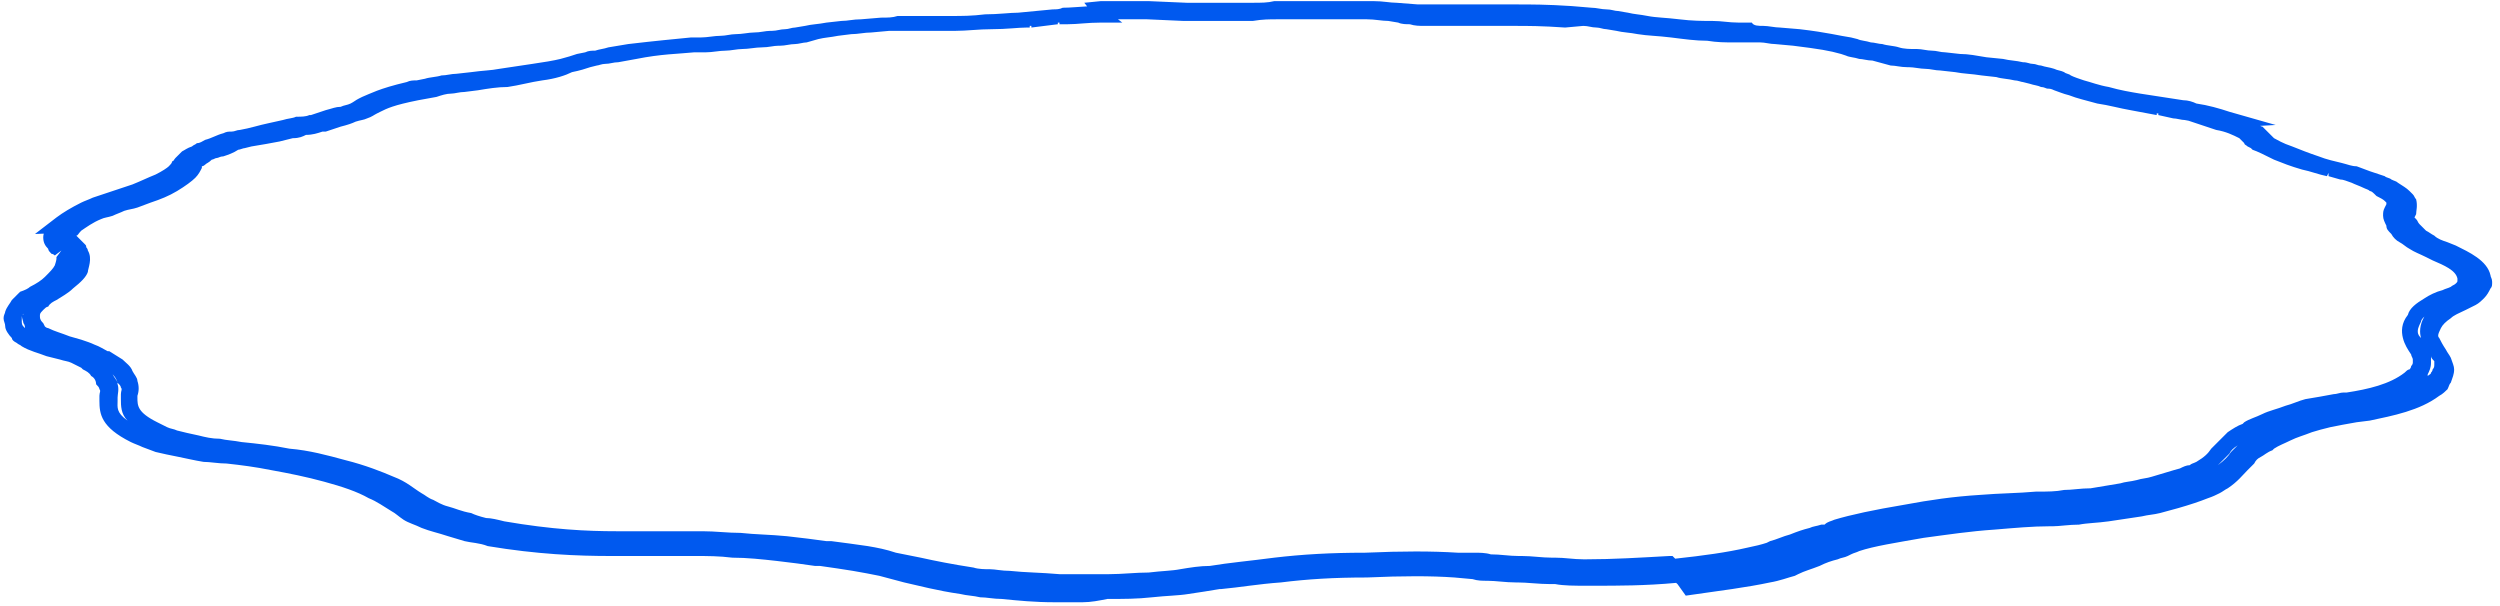 ﻿<?xml version="1.0" encoding="utf-8"?>
<svg version="1.1" xmlns:xlink="http://www.w3.org/1999/xlink" width="293px" height="71px" xmlns="http://www.w3.org/2000/svg">
  <g transform="matrix(1 0 0 1 -790 -488 )">
    <path d="M 196.602 68.455  L 196.441 68.314  C 192.803 68.648  189.676 68.648  186.725 68.648  L 185.95 68.648  C 184.595 68.648  183.239 68.648  182.271 68.455  L 181.69 68.455  C 180.334 68.455  178.978 68.261  177.816 68.261  L 177.623 68.261  C 176.461 68.261  175.299 68.068  174.33 68.068  C 173.749 68.068  173.168 68.068  172.587 67.874  L 170.457 67.681  C 167.746 67.487  164.453 67.487  160.193 67.681  C 156.32 67.681  153.221 67.874  150.122 68.261  C 147.411 68.455  145.281 68.842  143.15 69.035  L 142.957 69.035  C 141.795 69.229  140.633 69.422  139.277 69.616  C 138.115 69.81  136.759 69.81  135.016 70.003  C 133.273 70.197  131.724 70.197  129.787 70.197  C 128.819 70.39  127.851 70.584  126.882 70.584  C 125.914 70.584  124.946 70.584  123.977 70.584  L 123.59 70.584  C 121.266 70.584  119.33 70.39  117.393 70.197  C 116.425 70.197  115.65 70.003  114.875 70.003  C 114.101 69.81  113.326 69.81  112.551 69.616  C 109.84 69.229  107.71 68.648  105.967 68.261  L 103.062 67.487  C 102.093 67.293  101.125 67.1  99.963 66.906  C 98.801 66.713  97.445 66.519  96.09 66.326  L 95.509 66.326  C 94.153 66.132  92.797 65.939  91.054 65.745  C 89.311 65.551  87.568 65.358  85.825 65.358  C 84.276 65.164  82.921 65.164  81.565 65.164  C 79.628 65.164  77.885 65.164  76.336 65.164  L 71.688 65.164  C 67.621 65.164  62.973 64.971  57.163 64.003  C 56.195 63.616  55.226 63.616  54.452 63.422  C 53.871 63.229  53.096 63.035  52.515 62.842  C 51.353 62.455  50.385 62.261  49.416 61.874  C 48.642 61.487  47.867 61.293  47.286 60.906  C 46.705 60.519  46.318 60.132  45.931 59.939  C 44.962 59.358  44.188 58.777  43.219 58.39  C 41.864 57.616  40.121 57.035  37.99 56.455  C 35.86 55.874  33.923 55.487  31.793 55.1  C 29.856 54.713  28.307 54.519  26.564 54.326  C 25.596 54.326  24.627 54.132  23.853 54.132  C 22.691 53.938  21.916 53.745  20.948 53.551  C 19.979 53.358  19.011 53.164  18.236 52.971  C 17.655 52.777  17.268 52.584  16.687 52.39  C 16.3 52.197  15.719 52.003  15.331 51.809  C 11.845 50.068  11.652 48.519  11.652 46.971  C 11.652 46.584  11.652 46.584  11.652 46.39  C 11.652 46.003  11.845 45.809  11.652 45.616  C 11.652 45.422  11.458 45.229  11.264 45.035  C 11.264 44.648  11.071 44.261  10.683 44.067  C 10.49 43.68  10.102 43.487  9.715 43.293  L 9.521 43.1  C 9.134 42.906  8.747 42.713  8.36 42.519  C 7.972 42.326  7.585 42.326  7.004 42.132  L 5.455 41.745  C 4.486 41.358  3.518 41.164  2.55 40.584  C 2.356 40.39  2.162 40.39  1.969 40.196  C 1.581 40.003  1.388 39.809  1.388 39.616  C 1 39.229  0.613 38.648  0.613 38.261  C 0.613 37.874  0.419 37.68  0.419 37.293  C 0.419 36.906  0.613 36.713  0.613 36.519  C 0.807 35.938  1.194 35.551  1.388 35.164  C 1.775 34.777  1.969 34.584  2.356 34.196  C 2.937 34.003  3.324 33.809  3.518 33.616  C 4.293 33.229  4.874 32.842  5.261 32.454  C 5.842 31.874  6.229 31.487  6.423 31.1  C 6.617 30.519  6.617 30.325  6.617 30.325  L 6.617 30.132  L 7.198 29.358  L 6.423 29.938  C 6.423 29.938  6.229 29.745  6.036 29.745  C 5.842 29.551  5.648 29.358  5.648 29.164  C 5.261 28.777  5.067 28.39  5.067 27.809  C 5.067 27.677  5.087 27.534  5.13 27.384  L 4.099 27.422  L 6.617 25.487  C 7.391 24.906  8.36 24.325  9.521 23.745  C 9.909 23.551  10.49 23.358  10.877 23.164  C 11.458 22.971  12.039 22.777  12.62 22.583  L 15.525 21.616  C 16.493 21.229  17.268 20.842  18.236 20.454  C 19.011 20.067  19.592 19.68  19.786 19.487  C 19.979 19.293  20.173 19.1  20.173 18.906  C 20.367 18.906  20.367 18.712  20.56 18.519  C 20.754 18.325  20.948 18.132  21.335 17.745  C 21.722 17.551  21.916 17.358  22.497 17.164  C 22.691 16.971  22.884 16.971  23.078 16.777  C 23.465 16.777  23.659 16.583  24.046 16.39  C 24.821 16.196  25.402 15.809  26.177 15.616  C 26.564 15.422  26.758 15.422  27.145 15.422  C 27.532 15.422  27.726 15.229  28.113 15.229  C 29.275 15.035  30.437 14.648  31.406 14.454  L 33.149 14.067  C 33.73 13.874  34.311 13.874  34.698 13.68  C 35.279 13.68  35.86 13.68  36.247 13.487  L 36.441 13.487  C 37.022 13.293  37.603 13.1  38.184 12.906  C 38.959 12.712  39.346 12.519  39.927 12.519  C 40.314 12.325  40.702 12.325  41.089 12.132  C 41.476 11.938  41.67 11.745  42.057 11.551  L 42.445 11.358  C 43.413 10.97  44.381 10.39  47.673 9.616  C 48.061 9.422  48.448 9.422  48.835 9.422  L 49.804 9.229  C 50.385 9.035  51.159 9.035  51.74 8.841  C 52.321 8.841  52.902 8.648  53.483 8.648  L 55.226 8.454  C 56.582 8.261  57.55 8.261  58.519 8.067  C 59.874 7.874  61.036 7.68  62.392 7.487  C 63.748 7.293  64.91 7.099  65.684 6.906  C 66.459 6.712  67.04 6.519  67.621 6.325  L 68.589 6.132  C 68.977 5.938  69.364 5.938  69.751 5.938  C 70.332 5.745  70.72 5.745  71.301 5.551  L 73.625 5.164  C 76.917 4.777  79.047 4.583  80.984 4.39  L 82.146 4.39  C 82.921 4.39  83.695 4.196  84.47 4.196  C 85.051 4.196  85.632 4.003  86.213 4.003  C 86.987 4.003  87.762 3.809  88.343 3.809  C 89.118 3.809  89.699 3.616  90.28 3.616  L 90.473 3.616  C 91.054 3.616  91.442 3.422  92.023 3.422  C 92.41 3.422  92.797 3.228  93.185 3.228  L 94.347 3.035  C 95.121 2.841  95.896 2.841  96.864 2.648  L 98.607 2.454  C 99.382 2.454  99.963 2.261  100.931 2.261  L 103.255 2.067  C 104.03 2.067  104.611 2.067  105.192 1.874  C 105.967 1.874  106.354 1.874  106.935 1.874  L 108.484 1.874  C 109.453 1.874  110.421 1.874  111.389 1.874  C 112.745 1.874  113.907 1.874  115.456 1.68  C 117.006 1.68  118.361 1.487  119.33 1.487  L 123.396 1.099  C 123.784 1.099  124.171 1.099  124.558 0.906  C 125.407 0.906  126.359 0.803  127.414 0.747  L 127.076 0.325  L 129.013 0.132  C 130.562 0.132  131.724 0.132  133.08 0.132  L 133.273 0.132  C 133.854 0.132  134.242 0.132  134.629 0.132  L 139.083 0.325  C 140.052 0.325  141.407 0.325  142.957 0.325  C 144.506 0.325  145.668 0.325  146.83 0.325  C 147.798 0.325  148.573 0.325  149.348 0.132  L 150.703 0.132  C 151.091 0.132  151.672 0.132  152.253 0.132  C 152.834 0.132  153.415 0.132  154.189 0.132  L 155.351 0.132  L 156.513 0.132  C 157.482 0.132  158.256 0.132  159.031 0.132  L 160.967 0.132  C 162.129 0.132  162.904 0.325  163.679 0.325  L 166.196 0.519  C 166.777 0.519  167.165 0.519  167.746 0.519  L 167.939 0.519  C 168.52 0.519  169.101 0.519  169.876 0.519  C 170.651 0.519  171.425 0.519  172.006 0.519  C 172.587 0.519  173.168 0.519  173.749 0.519  L 174.718 0.519  L 177.816 0.519  C 179.366 0.519  181.302 0.519  184.207 0.712  L 186.531 0.906  C 187.112 0.906  187.693 1.099  188.274 1.099  C 188.855 1.099  189.243 1.293  189.63 1.293  L 190.792 1.487  C 191.567 1.68  192.148 1.68  193.116 1.874  C 194.084 2.067  195.246 2.067  196.795 2.261  C 198.345 2.454  199.507 2.454  200.669 2.454  C 201.831 2.454  202.605 2.648  203.767 2.648  L 205.317 2.648  C 205.51 3.035  206.091 3.035  206.672 3.035  C 207.253 3.035  208.028 3.228  208.609 3.228  L 210.933 3.422  C 214.225 3.809  215.581 4.196  216.937 4.39  L 217.711 4.583  C 218.099 4.777  218.68 4.777  219.261 4.97  C 219.648 4.97  220.229 5.164  220.616 5.164  C 221.197 5.358  221.972 5.358  222.553 5.551  C 223.134 5.745  223.909 5.745  224.49 5.745  L 224.683 5.745  C 225.264 5.745  225.845 5.938  226.426 5.938  C 227.007 5.938  227.395 6.132  227.976 6.132  L 229.719 6.325  C 230.687 6.325  231.655 6.519  232.817 6.712  L 234.754 6.906  C 235.528 7.099  236.303 7.099  237.078 7.293  C 237.659 7.293  237.852 7.487  238.24 7.487  C 238.627 7.487  238.821 7.68  239.208 7.68  C 239.789 7.874  240.176 7.874  240.757 8.067  C 241.145 8.261  241.532 8.261  241.919 8.454  C 242.113 8.648  242.5 8.648  242.694 8.841  C 243.081 9.035  243.662 9.229  244.243 9.422  C 245.018 9.616  245.986 10.003  247.148 10.196  C 248.504 10.583  249.666 10.777  250.828 10.97  L 255.863 11.745  C 256.444 11.745  257.025 11.938  257.413 12.132  C 258.768 12.325  260.124 12.712  261.286 13.1  L 266.709 14.648  L 264.893 14.749  C 264.992 14.805  265.076 14.841  265.159 14.841  C 265.353 15.035  265.547 15.229  265.74 15.422  C 265.934 15.616  265.934 15.616  266.128 15.809  L 266.515 16.196  C 266.902 16.39  267.483 16.777  268.645 17.164  C 269.614 17.551  270.582 17.938  271.744 18.325  C 272.712 18.712  273.68 18.906  274.455 19.1  C 275.23 19.293  275.617 19.487  276.198 19.487  C 276.779 19.68  277.166 19.874  277.747 20.067  C 278.328 20.261  278.909 20.454  279.49 20.648  C 279.684 20.842  280.071 20.842  280.265 21.035  C 280.652 21.229  280.846 21.229  281.04 21.422  C 281.621 21.809  282.008 22.003  282.395 22.39  C 282.589 22.583  282.783 22.777  282.783 22.777  C 282.976 22.971  282.976 23.164  283.17 23.358  C 283.364 24.132  283.17 24.712  283.17 25.1  L 282.976 25.487  L 283.17 25.68  C 283.364 25.874  283.364 26.067  283.557 26.261  C 283.751 26.454  284.138 26.842  284.332 27.035  C 284.719 27.229  284.913 27.422  285.3 27.616  C 285.688 28.003  286.269 28.196  286.85 28.39  L 287.818 28.777  C 289.367 29.551  291.498 30.519  291.885 32.261  C 291.885 32.454  292.079 32.648  292.079 33.035  C 292.079 33.422  292.079 33.616  291.885 33.809  C 291.691 34.196  291.498 34.584  291.11 34.971  C 290.917 35.164  290.529 35.551  290.142 35.745  C 289.755 35.938  289.367 36.132  288.98 36.325  C 288.205 36.713  287.624 36.906  287.237 37.293  C 286.656 37.68  286.269 38.067  286.075 38.455  C 285.688 39.229  285.688 39.422  285.881 39.616  C 286.075 40.003  286.269 40.39  286.656 40.971  C 286.85 41.358  287.043 41.551  287.237 41.938  C 287.431 42.519  287.624 42.906  287.624 43.293  C 287.624 43.874  287.431 44.261  287.237 44.842  C 287.043 45.035  287.043 45.229  286.85 45.616  C 286.656 45.809  286.269 46.197  285.881 46.39  C 283.557 48.132  280.459 48.713  277.747 49.293  L 276.198 49.487  C 275.036 49.68  274.068 49.874  273.099 50.068  C 272.325 50.261  271.55 50.455  270.969 50.648  C 270.001 51.035  269.226 51.229  268.452 51.616  C 267.677 52.003  267.096 52.197  266.515 52.584  L 266.321 52.777  C 265.74 52.971  265.353 53.358  264.966 53.551  C 264.578 53.745  264.385 53.938  264.191 54.326  L 263.416 55.1  C 262.835 55.68  262.254 56.455  261.092 57.229  C 260.705 57.422  260.511 57.616  260.124 57.809  C 259.737 58.003  259.349 58.197  258.768 58.39  C 257.8 58.777  256.638 59.164  255.282 59.551  C 254.508 59.745  253.927 59.939  253.152 60.132  C 252.377 60.326  251.796 60.326  251.022 60.519  C 249.666 60.713  248.504 60.906  247.148 61.1  C 245.793 61.293  244.631 61.293  243.662 61.487  C 242.5 61.487  241.338 61.68  240.564 61.68  L 240.176 61.68  C 238.24 61.68  236.109 61.874  233.785 62.068  C 230.881 62.261  228.363 62.648  225.458 63.035  C 222.166 63.616  219.648 64.003  217.905 64.584  C 217.518 64.777  217.324 64.777  216.937 64.971  L 216.549 65.164  C 216.162 65.358  215.775 65.358  215.387 65.551  C 214.613 65.745  214.032 65.939  213.257 66.326  C 212.289 66.713  211.514 66.906  210.739 67.293  L 210.352 67.487  C 209.577 67.681  208.609 68.068  207.447 68.261  C 204.736 68.842  201.637 69.229  197.57 69.81  L 196.602 68.455  Z M 196.021 65.164  L 196.333 65.477  C 199.685 65.114  202.38 64.74  204.736 64.197  C 205.704 64.003  206.479 63.81  207.06 63.616  L 207.447 63.422  C 208.222 63.229  208.996 62.842  209.771 62.648  C 210.739 62.261  211.32 62.068  212.095 61.874  C 212.482 61.68  212.87 61.68  213.451 61.487  L 213.838 61.487  C 214.225 61.1  214.613 61.1  215 60.906  C 216.937 60.326  219.648 59.745  223.134 59.164  C 226.233 58.584  228.944 58.197  232.043 58.003  C 234.366 57.809  236.497 57.809  238.627 57.616  L 238.821 57.616  C 239.983 57.616  240.951 57.616  241.919 57.422  C 242.888 57.422  243.856 57.229  245.018 57.229  C 246.18 57.035  247.342 56.842  248.504 56.648  C 249.085 56.455  249.666 56.455  250.441 56.261  C 251.022 56.068  251.603 56.068  252.184 55.874  C 253.539 55.487  254.701 55.1  255.476 54.906  C 255.863 54.713  256.251 54.519  256.638 54.519  C 256.832 54.326  257.025 54.326  257.413 54.132  C 258.381 53.551  258.768 53.164  259.156 52.584  L 259.93 51.809  C 260.318 51.422  260.705 51.035  261.092 50.648  C 261.673 50.261  262.254 49.874  262.835 49.68  L 263.029 49.487  C 263.61 49.1  264.385 48.906  265.159 48.519  C 265.934 48.132  266.902 47.938  267.871 47.551  C 268.645 47.358  269.42 46.971  270.195 46.777  C 271.356 46.584  272.518 46.39  273.487 46.197  C 273.874 46.197  274.261 46.003  274.649 46.003  L 275.036 46.003  C 277.554 45.616  280.071 45.035  281.814 43.68  C 282.008 43.487  282.202 43.293  282.395 43.293  C 282.395 43.293  282.589 43.1  282.589 42.906  C 282.783 42.713  282.783 42.519  282.783 42.519  C 282.783 42.326  282.783 42.132  282.783 42.132  C 282.783 41.938  282.589 41.745  282.589 41.551  C 282.202 40.971  281.814 40.39  281.621 39.616  C 281.427 38.842  281.427 37.874  282.202 36.906  C 282.395 36.132  283.17 35.551  284.138 34.971  C 284.719 34.584  285.494 34.196  286.269 34.003  C 286.656 33.809  286.85 33.809  287.237 33.616  C 287.431 33.422  287.624 33.422  287.818 33.229  C 288.012 33.035  288.012 33.035  288.012 32.842  C 288.012 32.842  288.012 32.648  288.012 32.648  C 287.818 31.68  286.462 31.1  285.107 30.519  L 284.332 30.132  C 283.557 29.745  282.976 29.551  282.395 29.164  C 282.008 28.971  281.621 28.583  281.233 28.39  C 280.846 28.196  280.459 27.809  280.265 27.422  C 279.878 27.035  279.684 26.842  279.684 26.454  C 279.49 26.067  279.297 25.68  279.297 25.293  C 279.297 24.906  279.297 24.712  279.49 24.325  L 279.684 23.938  L 279.684 23.745  C 279.684 23.745  279.684 23.745  279.49 23.551  C 279.297 23.358  278.909 23.164  278.522 22.971  C 278.135 22.583  277.941 22.39  277.747 22.39  C 277.554 22.196  277.36 22.196  276.973 22.003  C 276.585 21.809  276.004 21.616  275.617 21.422  C 275.036 21.229  274.649 21.035  274.261 21.035  L 272.906 20.648  L 272.906 20.261  L 272.712 20.648  C 271.744 20.454  270.776 20.067  269.807 19.874  C 268.452 19.487  267.483 19.1  266.515 18.712  C 265.353 18.132  264.578 17.745  263.997 17.551  C 263.997 17.551  263.804 17.358  263.804 17.358  L 263.416 17.164  C 263.223 16.971  263.029 16.971  263.029 16.777  C 262.835 16.583  262.835 16.583  262.642 16.39  C 262.448 16.196  262.448 16.196  262.448 16.196  C 261.673 15.809  260.899 15.422  259.737 15.229  L 256.497 14.149  C 256.35 14.119  256.204 14.092  256.057 14.067  C 255.67 14.067  255.089 13.874  254.701 13.874  L 252.958 13.487  L 252.958 13.293  L 252.765 13.293  L 252.765 13.487  L 249.666 12.906  C 248.504 12.712  247.148 12.325  245.793 12.132  C 244.437 11.745  243.469 11.551  242.5 11.164  C 241.726 10.97  241.338 10.777  240.757 10.583  C 240.37 10.39  240.176 10.39  239.983 10.39  C 239.789 10.39  239.595 10.196  239.208 10.196  C 238.821 10.003  238.433 10.003  237.852 9.809  L 237.078 9.616  C 236.884 9.616  236.497 9.422  236.109 9.422  C 235.335 9.229  234.56 9.229  233.979 9.035  L 232.236 8.841  C 231.074 8.648  230.106 8.648  229.138 8.454  L 227.395 8.261  C 226.814 8.261  226.233 8.067  225.652 8.067  C 225.071 8.067  224.296 7.874  223.715 7.874  L 223.521 7.874  C 222.747 7.874  222.166 7.68  221.585 7.68  C 220.81 7.487  220.229 7.293  219.454 7.099  C 218.873 7.099  218.292 6.906  217.905 6.906  C 217.324 6.712  216.743 6.712  216.356 6.519  L 215.775 6.325  C 214.419 5.938  213.257 5.745  210.158 5.358  L 208.028 5.164  C 207.447 5.164  206.866 4.97  206.285 4.97  C 205.704 4.97  205.317 4.97  204.736 4.97  L 203.186 4.97  C 202.218 4.97  201.25 4.97  200.088 4.777  C 198.732 4.777  197.376 4.583  195.827 4.39  C 194.278 4.196  193.116 4.196  191.954 4.003  C 190.986 3.809  190.211 3.809  189.436 3.616  L 188.274 3.422  C 187.887 3.422  187.5 3.228  187.112 3.228  C 186.531 3.228  186.144 3.035  185.563 3.035  L 183.433 3.228  C 180.721 3.035  178.978 3.035  177.623 3.035  L 174.718 3.035  L 173.556 3.035  C 172.975 3.035  172.394 3.035  171.619 3.035  C 170.844 3.035  170.07 3.035  169.295 3.035  C 168.52 3.035  167.939 3.035  167.358 3.035  L 166.971 3.035  C 166.39 3.035  165.809 3.035  165.228 2.841  C 164.841 2.841  164.26 2.841  163.872 2.648  L 162.71 2.454  C 161.936 2.454  161.161 2.261  160.193 2.261  L 158.45 2.261  C 157.869 2.261  157.094 2.261  156.32 2.261  L 155.158 2.261  L 154.189 2.261  C 153.608 2.261  153.027 2.261  152.446 2.261  C 151.865 2.261  151.478 2.261  151.091 2.261  L 149.735 2.261  C 148.767 2.261  147.992 2.261  146.83 2.454  C 145.668 2.454  144.312 2.454  142.763 2.454  C 141.02 2.454  139.664 2.454  138.696 2.454  L 134.435 2.261  C 133.854 2.261  133.467 2.261  133.08 2.261  C 132.37 2.261  131.714 2.261  131.027 2.261  L 131.53 2.648  L 129.013 2.648  C 127.463 2.648  126.301 2.841  125.139 2.841  C 124.752 2.841  124.558 2.841  124.171 2.841  L 124.171 2.648  L 123.977 2.648  L 123.977 2.841  L 120.879 3.228  L 120.879 3.035  L 120.685 3.035  L 120.685 3.228  L 120.298 3.228  C 119.33 3.228  117.974 3.422  116.231 3.422  C 114.682 3.422  113.326 3.616  111.97 3.616  C 110.808 3.616  109.84 3.616  109.065 3.616  L 107.516 3.616  C 107.129 3.616  106.548 3.616  105.967 3.616  C 105.386 3.616  104.805 3.616  104.224 3.616  L 102.093 3.809  C 101.319 3.809  100.544 4.003  99.769 4.003  L 98.22 4.196  C 97.252 4.39  96.671 4.39  95.896 4.583  L 94.54 4.97  C 94.153 4.97  93.572 5.164  93.185 5.164  C 92.604 5.164  92.023 5.358  91.442 5.358  L 91.248 5.358  C 90.667 5.358  90.086 5.551  89.311 5.551  C 88.537 5.551  87.762 5.745  86.987 5.745  C 86.406 5.745  85.632 5.938  85.051 5.938  C 84.276 5.938  83.502 6.132  82.727 6.132  L 81.371 6.132  C 79.435 6.325  77.498 6.325  74.593 6.906  L 72.463 7.293  C 71.882 7.293  71.494 7.487  70.913 7.487  C 70.526 7.487  70.139 7.68  69.945 7.68  L 69.17 7.874  C 68.589 8.067  68.008 8.261  67.04 8.454  C 66.265 8.841  65.103 9.229  63.554 9.422  C 62.198 9.616  60.843 10.003  59.487 10.196  C 58.325 10.196  57.163 10.39  56.001 10.583  L 54.452 10.777  C 53.871 10.777  53.29 10.97  52.902 10.97  C 52.321 10.97  51.74 11.164  51.159 11.358  L 49.029 11.745  C 46.124 12.325  45.35 12.712  44.575 13.1  L 44.188 13.293  C 43.8 13.487  43.607 13.68  43.026 13.874  C 42.638 14.067  42.251 14.067  41.67 14.261  C 41.283 14.454  40.702 14.648  39.927 14.841  C 39.346 15.035  38.765 15.229  38.184 15.422  L 37.797 15.422  C 37.216 15.616  36.635 15.809  35.86 15.809  C 35.473 16.003  35.085 16.196  34.311 16.196  L 32.761 16.583  C 31.793 16.777  30.631 16.971  29.469 17.164  L 28.694 17.358  C 28.501 17.358  28.113 17.551  27.92 17.551  C 27.339 17.938  26.758 18.132  26.177 18.325  C 25.789 18.325  25.596 18.519  25.402 18.519  C 25.208 18.519  25.015 18.712  24.821 18.712  C 24.434 19.1  24.24 19.1  24.046 19.293  C 23.853 19.487  23.659 19.487  23.659 19.487  C 23.659 19.487  23.659 19.68  23.659 19.68  C 23.465 20.067  23.272 20.454  22.884 20.842  C 22.497 21.229  21.722 21.809  20.754 22.39  C 19.786 22.971  18.817 23.358  17.655 23.745  L 16.106 24.325  C 15.525 24.519  15.138 24.519  14.557 24.712  C 14.169 24.906  13.588 25.1  13.201 25.293  C 12.62 25.487  12.233 25.487  11.845 25.68  C 10.877 26.067  10.102 26.648  9.521 27.035  C 9.134 27.422  9.134 27.616  8.941 27.616  L 9.328 28.003  C 9.521 28.196  9.715 28.39  9.909 28.583  C 10.102 28.777  10.102 28.777  10.102 28.971  C 10.102 28.971  10.296 29.164  10.296 29.358  C 10.877 30.325  10.296 31.487  10.296 31.874  C 10.102 32.454  9.521 33.035  8.553 33.809  C 7.972 34.39  7.198 34.777  6.617 35.164  C 6.229 35.358  5.842 35.551  5.648 35.938  C 5.455 35.938  5.261 36.132  5.067 36.325  C 4.874 36.519  4.68 36.713  4.68 36.906  L 4.68 37.1  C 4.68 37.487  4.874 37.68  5.067 37.874  L 5.261 38.261  C 5.261 38.261  5.455 38.455  5.648 38.455  C 6.423 38.842  7.198 39.035  8.166 39.422  L 9.521 39.809  C 10.102 40.003  10.683 40.196  11.071 40.39  C 11.652 40.584  12.233 40.971  12.62 41.164  L 12.814 41.164  C 13.395 41.551  13.782 41.745  14.363 42.132  C 14.75 42.519  15.331 42.906  15.525 43.487  C 15.719 43.874  16.106 44.261  16.106 44.648  C 16.3 45.229  16.3 45.809  16.106 46.39  C 16.106 46.584  16.106 46.584  16.106 46.584  C 16.106 47.551  16.106 48.326  18.43 49.487  C 18.817 49.68  19.205 49.874  19.592 50.068  C 19.979 50.261  20.367 50.261  20.754 50.455  C 21.529 50.648  22.303 50.842  23.272 51.035  C 24.046 51.229  24.821 51.422  25.789 51.422  C 26.564 51.616  27.339 51.616  28.307 51.809  C 30.244 52.003  31.987 52.197  33.923 52.584  C 36.247 52.777  38.378 53.358  40.508 53.938  C 42.832 54.519  44.769 55.293  46.124 55.874  C 47.673 56.455  48.448 57.229  49.416 57.809  C 49.804 58.003  50.191 58.39  50.772 58.584  C 51.159 58.777  51.74 59.164  52.515 59.358  C 53.29 59.551  54.064 59.939  55.226 60.132  C 55.614 60.326  56.195 60.519  56.969 60.713  C 57.55 60.713  58.325 60.906  59.1 61.1  C 64.716 62.068  68.783 62.261  72.269 62.261  L 76.723 62.261  C 78.66 62.261  80.403 62.261  82.34 62.261  C 83.889 62.261  85.244 62.455  86.794 62.455  C 88.537 62.648  90.28 62.648  92.216 62.842  C 93.959 63.035  95.509 63.229  96.864 63.422  L 97.445 63.422  C 98.995 63.616  100.35 63.81  101.706 64.003  C 102.868 64.197  103.836 64.39  104.998 64.777  L 107.903 65.358  C 109.646 65.745  111.583 66.132  114.101 66.519  C 114.682 66.713  115.456 66.713  116.037 66.713  C 116.618 66.713  117.393 66.906  118.361 66.906  C 120.104 67.1  122.041 67.1  124.171 67.293  L 124.558 67.293  C 125.527 67.293  126.301 67.293  127.27 67.293  C 128.238 67.293  129.206 67.293  129.981 67.293  C 131.53 67.293  133.08 67.1  134.629 67.1  C 136.178 66.906  137.34 66.906  138.309 66.713  C 139.471 66.519  140.633 66.326  141.795 66.326  C 144.119 65.939  146.443 65.745  149.348 65.358  C 152.64 64.971  155.932 64.777  159.999 64.777  C 164.453 64.584  167.746 64.584  170.844 64.777  C 171.425 64.777  172.006 64.777  172.394 64.777  L 172.781 64.777  C 173.362 64.777  174.137 64.777  174.718 64.971  C 175.88 64.971  176.848 65.164  178.01 65.164  L 178.397 65.164  C 179.559 65.164  180.721 65.358  181.883 65.358  L 182.271 65.358  C 183.433 65.358  184.401 65.551  185.563 65.551  L 185.95 65.551  C 189.049 65.551  192.148 65.358  195.634 65.164  L 196.021 65.164  Z M 2.937 38.455  C 2.937 38.455  2.937 38.067  2.743 37.874  C 2.743 37.703  2.592 37.38  2.557 37.04  L 2.55 37.487  C 2.55 37.874  2.55 38.067  2.743 38.261  C 2.743 38.261  2.937 38.455  2.937 38.455  Z M 2.648 36.904  C 2.743 36.897  2.743 36.865  2.743 36.713  C 2.743 36.808  2.696 36.857  2.648 36.904  Z M 260.511 53.938  C 260.318 54.132  260.124 54.326  259.93 54.519  C 260.705 53.938  261.092 53.551  261.48 52.971  L 262.254 52.197  C 261.673 52.584  261.48 52.777  261.286 53.164  L 260.511 53.938  Z M 283.751 37.68  C 283.364 38.455  283.364 38.648  283.364 38.842  C 283.364 39.229  283.557 39.422  283.751 39.616  C 283.557 39.035  283.557 38.067  284.138 37.1  C 283.945 37.293  283.751 37.487  283.751 37.68  Z M 14.169 46.197  C 14.169 45.809  14.363 45.616  14.169 45.422  C 14.169 45.229  13.976 45.035  13.755 44.849  C 13.772 44.911  13.782 44.973  13.782 45.035  C 13.976 45.616  13.782 46.197  13.782 46.584  C 13.782 46.777  13.782 46.777  13.782 46.971  C 13.782 47.745  13.588 48.326  14.944 49.293  C 14.169 48.519  14.169 47.551  14.169 46.777  C 14.169 46.39  14.169 46.39  14.169 46.197  Z M 284.913 43.68  C 284.913 43.68  285.107 43.487  285.107 43.293  C 285.3 43.1  285.3 42.906  285.3 42.713  C 285.3 42.519  285.3 42.519  285.3 42.326  C 285.107 42.132  284.913 41.938  284.913 41.745  C 284.913 41.938  284.913 42.326  284.913 42.519  C 284.913 43.1  284.719 43.487  284.526 43.874  L 284.526 44.067  C 284.719 43.874  284.913 43.874  284.913 43.68  Z M 13.782 44.842  C 13.624 44.366  13.465 44.15  13.201 43.874  C 13.364 44.199  13.663 44.524  13.782 44.842  Z " fill-rule="nonzero" fill="#0059ef" stroke="none" transform="matrix(1 0 0 1 790 488 )" />
  </g>
</svg>